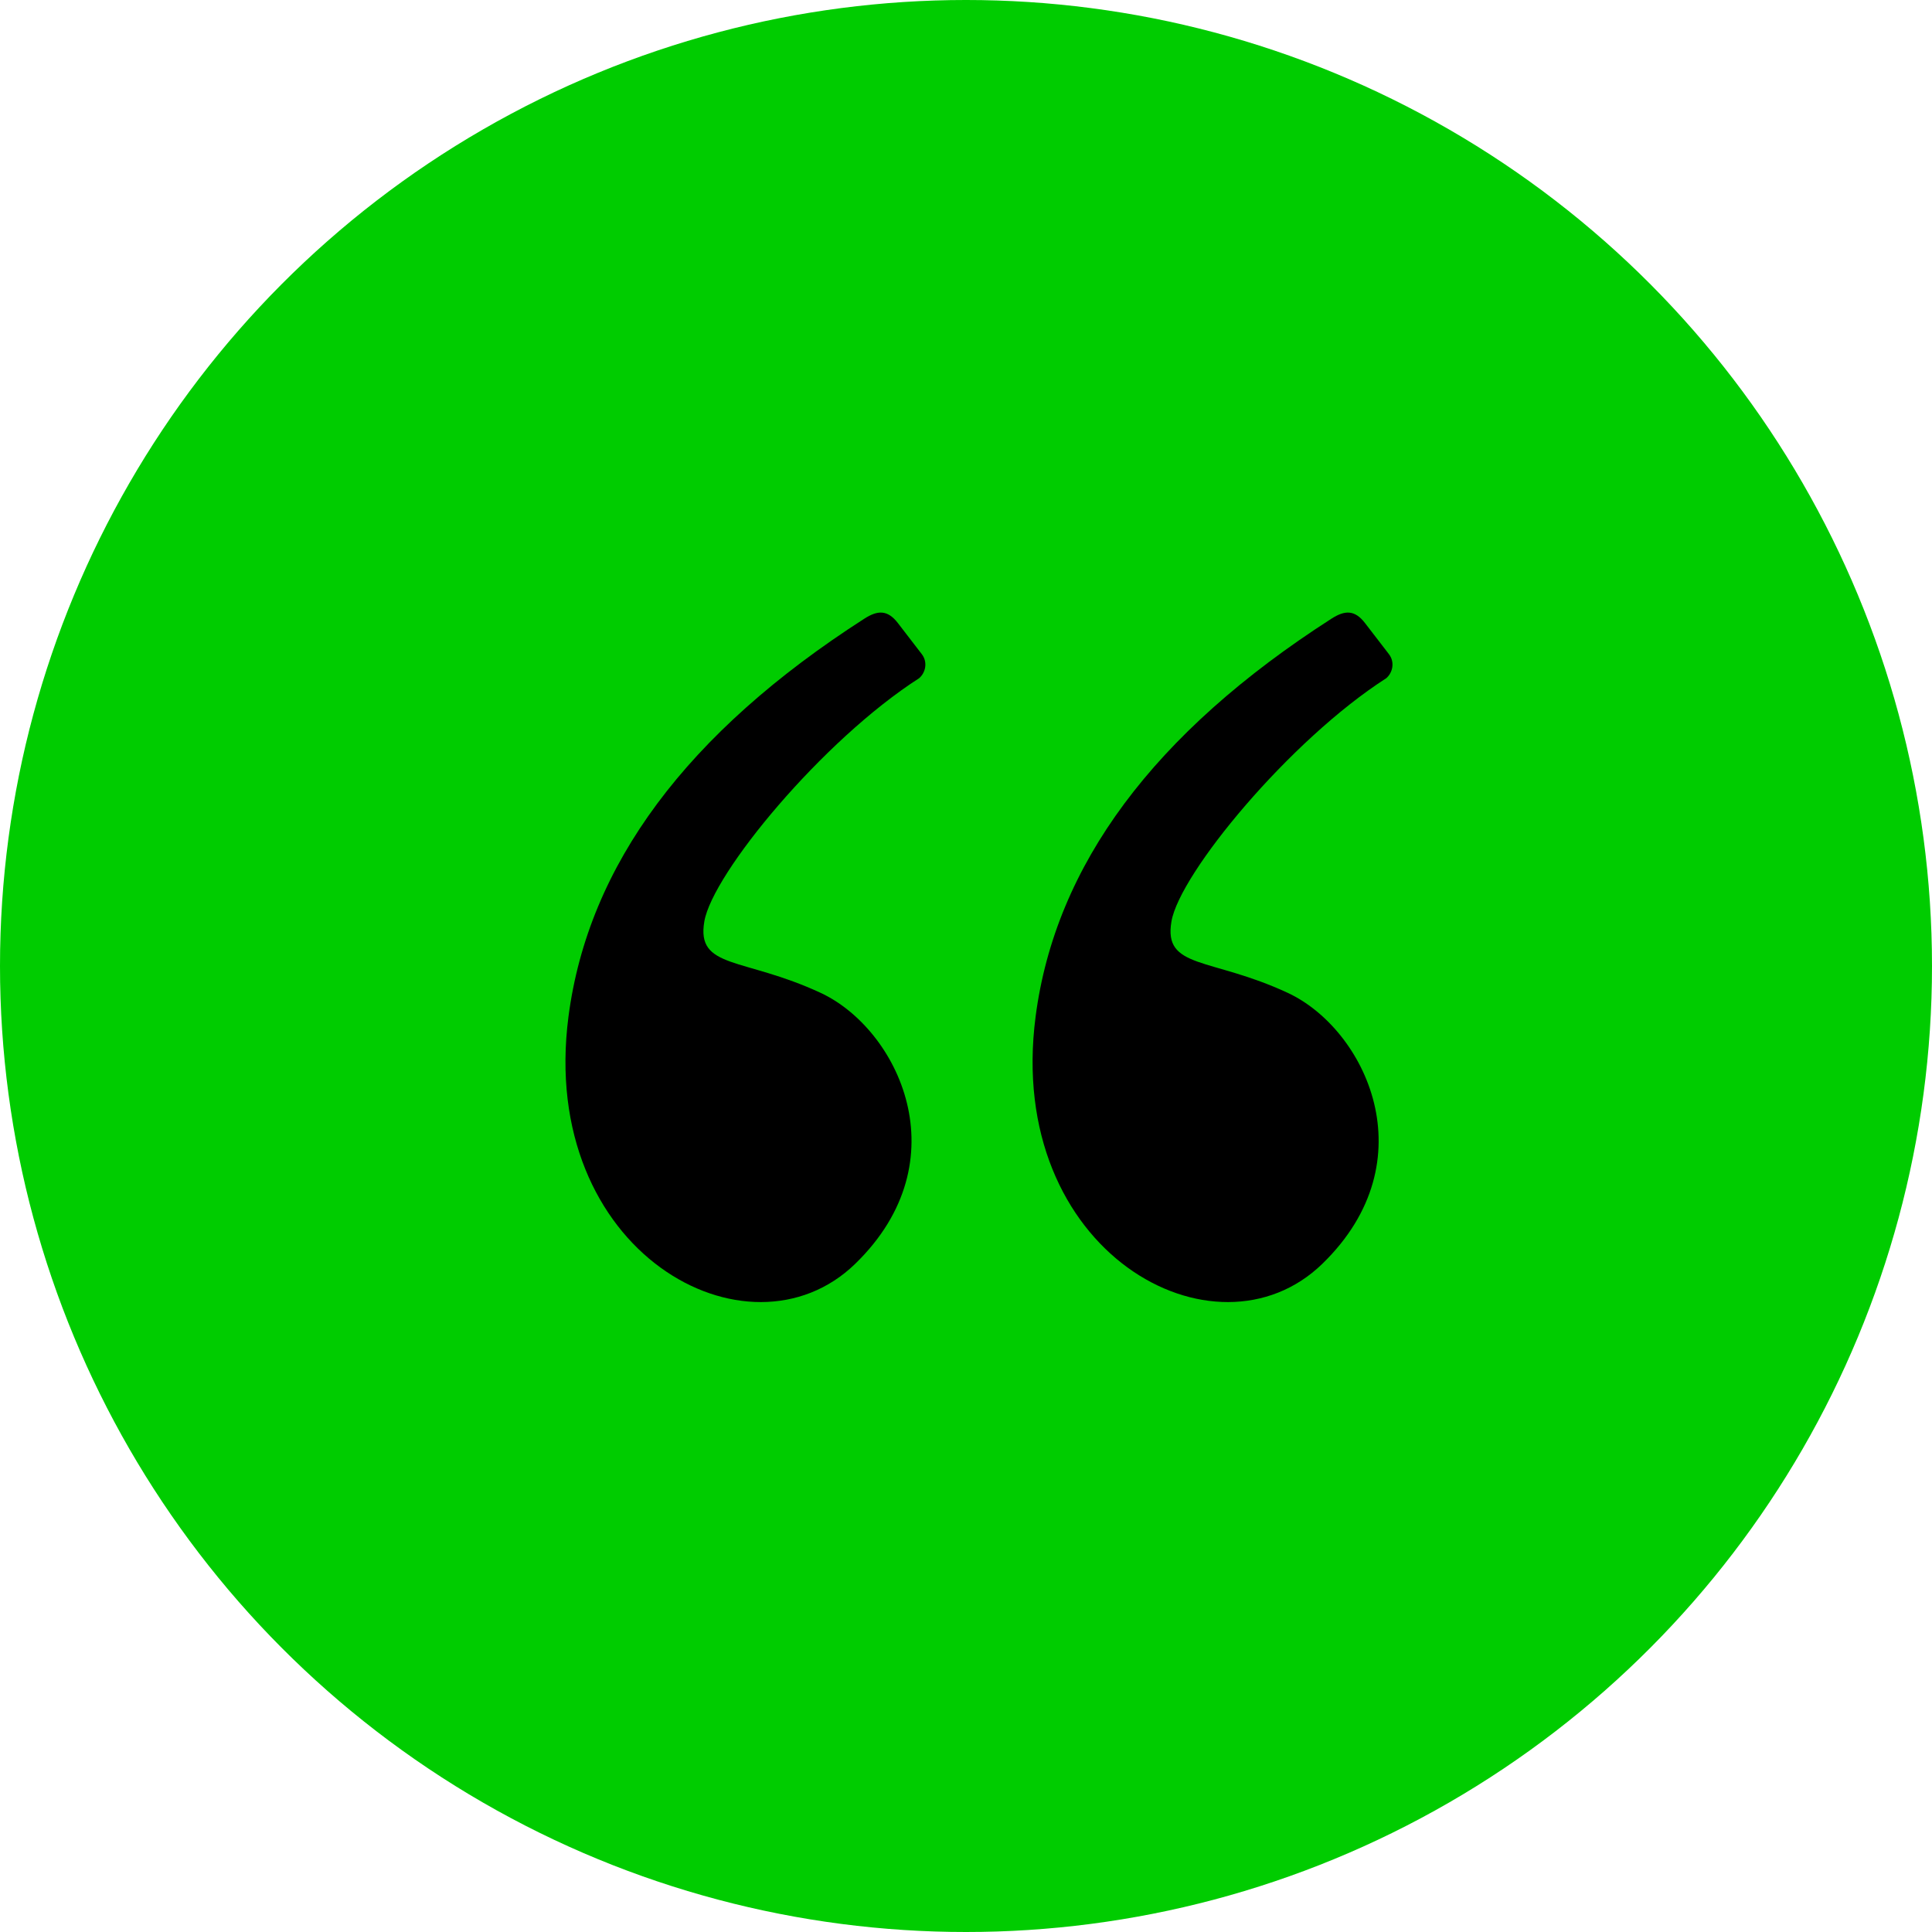 <svg width="41" height="41" viewBox="0 0 41 41" fill="none" xmlns="http://www.w3.org/2000/svg">
<circle cx="20.5" cy="20.5" r="20.5" fill="#00CC00"/>
<path fill-rule="evenodd" clip-rule="evenodd" d="M18.34 13.131C14.574 15.549 12.482 18.363 12.064 21.574C11.413 26.573 15.883 29.02 18.148 26.821C20.413 24.623 19.055 21.833 17.415 21.07C15.775 20.307 14.772 20.573 14.947 19.554C15.122 18.535 17.455 15.709 19.505 14.393C19.641 14.277 19.693 14.053 19.562 13.882C19.476 13.77 19.307 13.551 19.055 13.223C18.835 12.937 18.624 12.948 18.34 13.131Z" fill="black"/>
<path fill-rule="evenodd" clip-rule="evenodd" d="M28.253 13.131C24.487 15.549 22.395 18.363 21.977 21.574C21.326 26.573 25.796 29.02 28.061 26.821C30.326 24.623 28.968 21.833 27.328 21.07C25.688 20.307 24.685 20.573 24.86 19.554C25.035 18.535 27.369 15.709 29.418 14.393C29.554 14.277 29.606 14.053 29.475 13.882C29.389 13.77 29.22 13.551 28.968 13.223C28.748 12.937 28.537 12.948 28.253 13.131Z" fill="black"/>
</svg>
